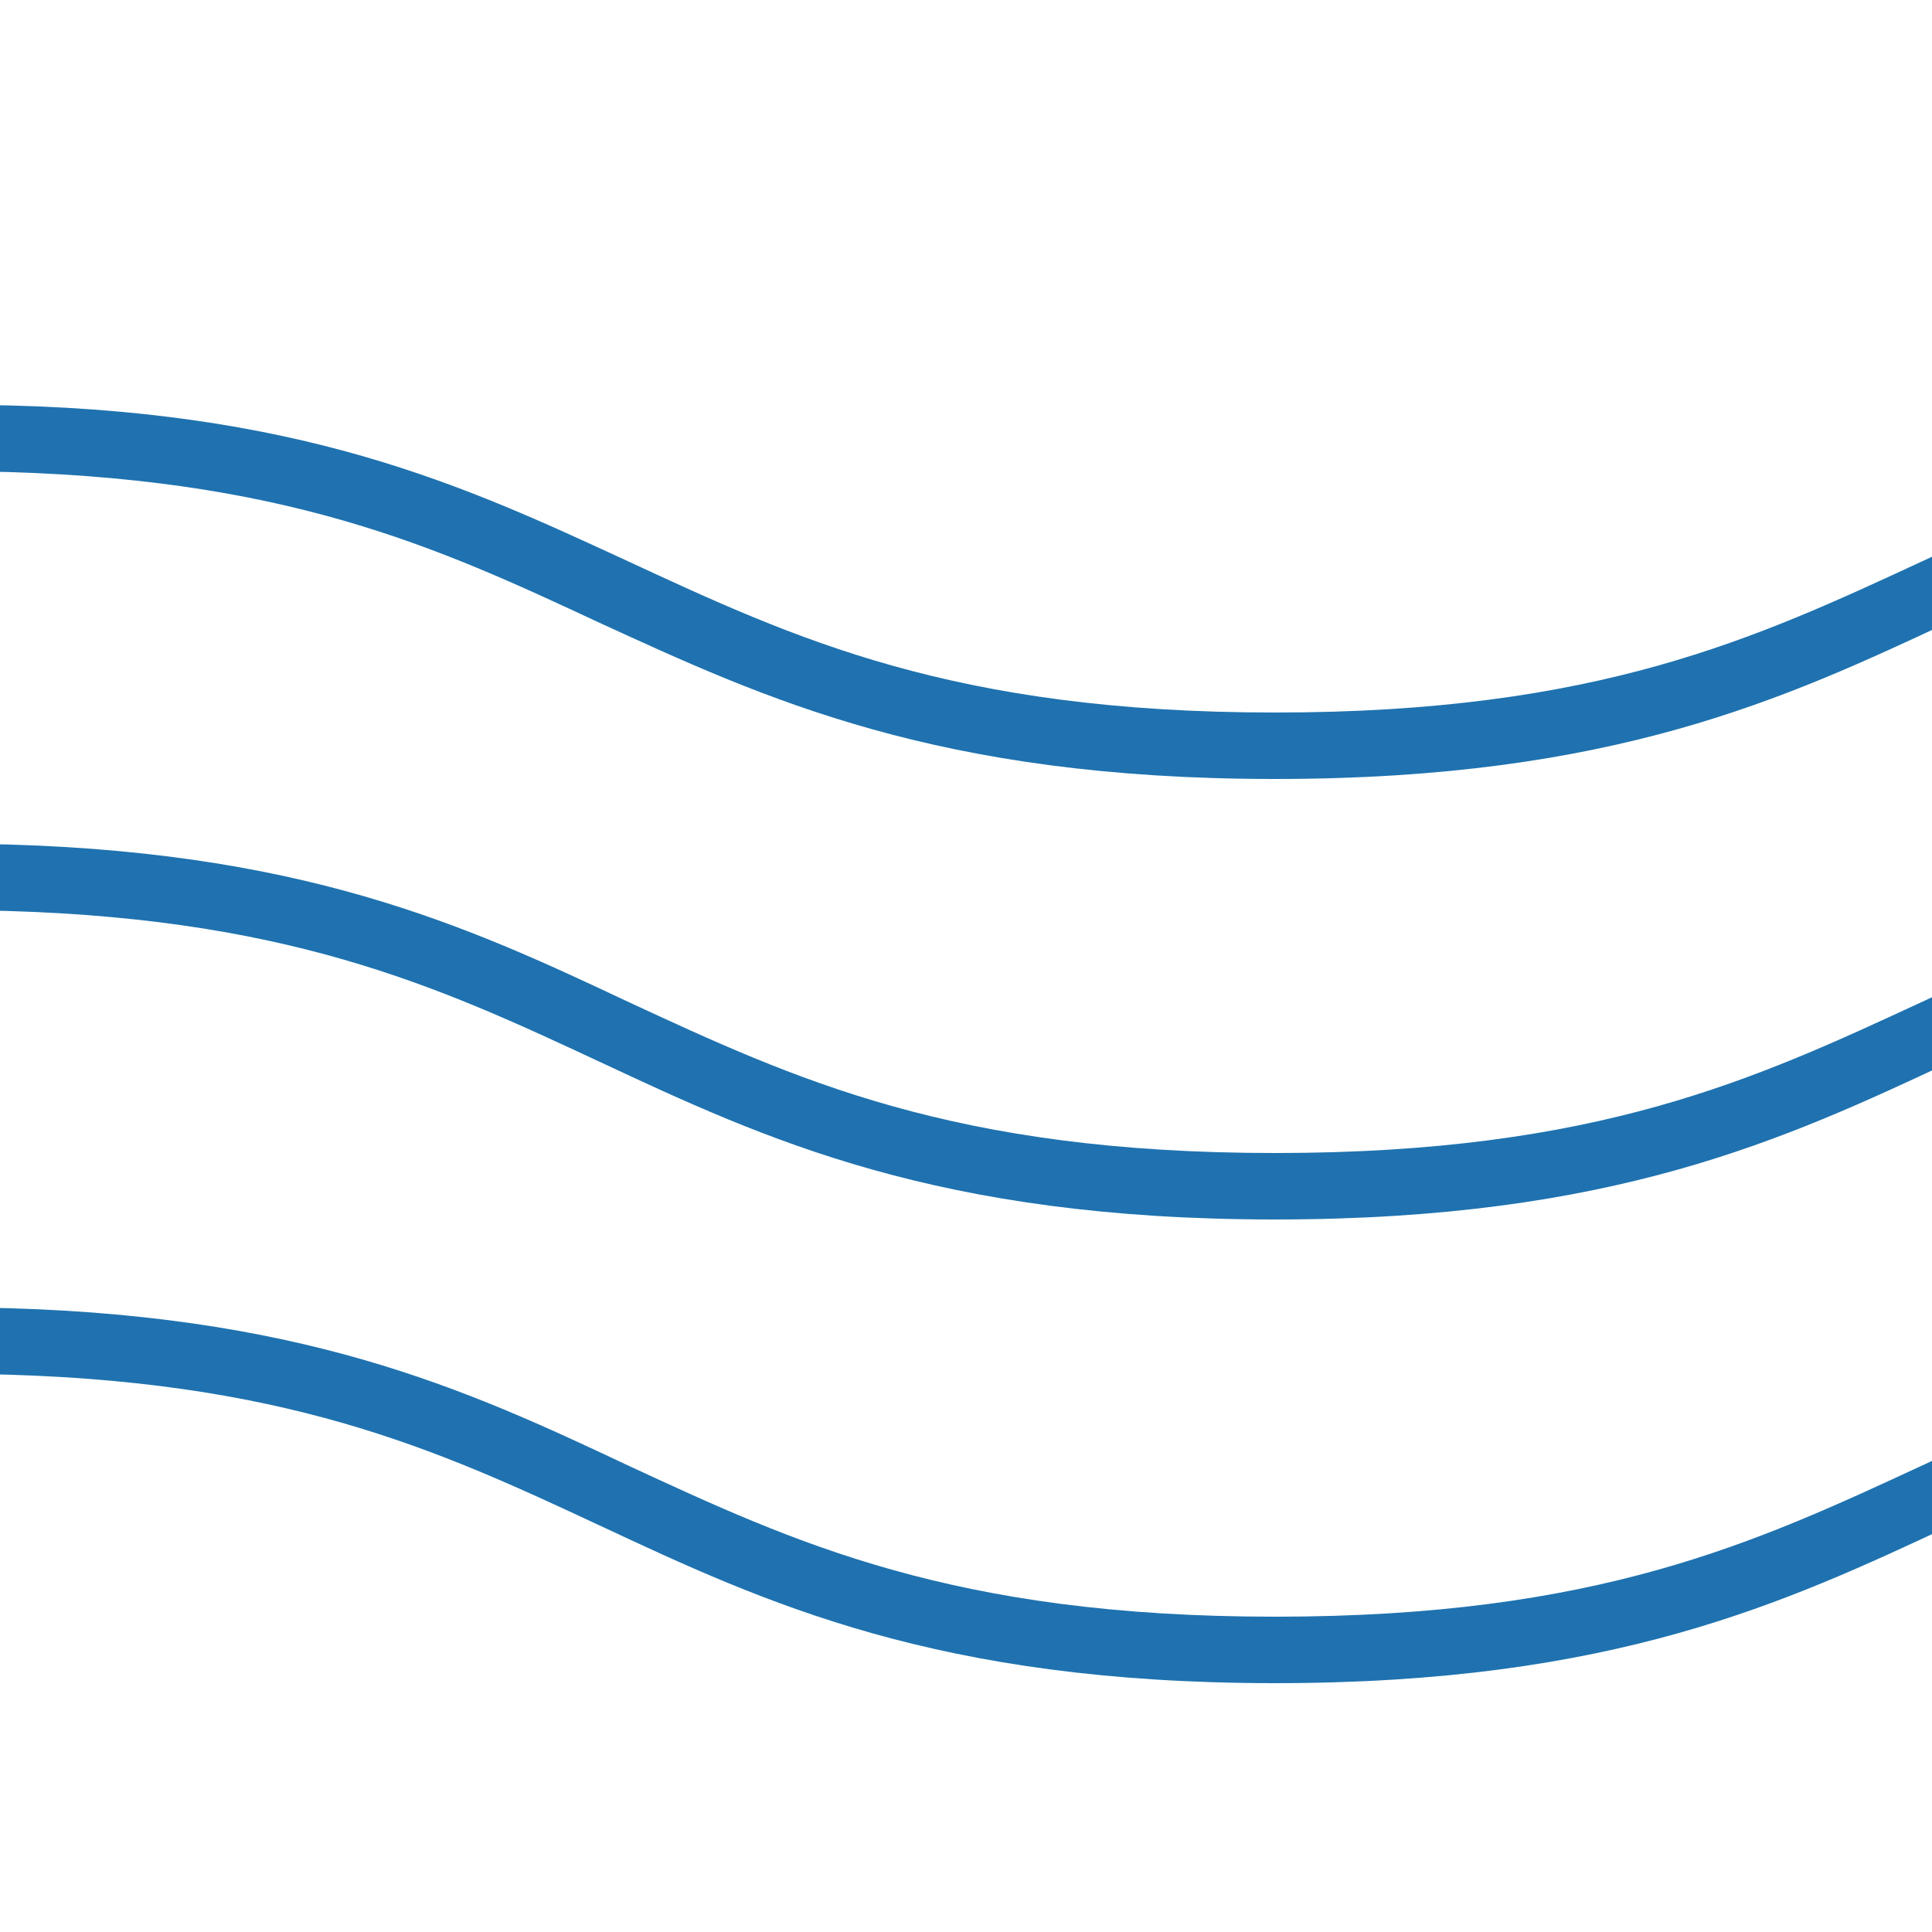 <svg version="1.1" id="el_4h-Zd68wUYk" xmlns="http://www.w3.org/2000/svg" xmlns:xlink="http://www.w3.org/1999/xlink" x="0px" y="0px" viewBox="111 1.5 125 125" style="enable-background:new 0 0 347.8 128.9;" xml:space="preserve" height="125" width="125"><style>@-webkit-keyframes el_AP88RQDDSdE_Iw-ZaE7iI_Animation{0%{-webkit-transform: translate(110px, 0px);transform: translate(110px, 0px);}100%{-webkit-transform: translate(-62px, 0px);transform: translate(-62px, 0px);}}@keyframes el_AP88RQDDSdE_Iw-ZaE7iI_Animation{0%{-webkit-transform: translate(110px, 0px);transform: translate(110px, 0px);}100%{-webkit-transform: translate(-62px, 0px);transform: translate(-62px, 0px);}}#el_4h-Zd68wUYk *{-webkit-animation-duration: 1s;animation-duration: 1s;-webkit-animation-iteration-count: infinite;animation-iteration-count: infinite;-webkit-animation-timing-function: cubic-bezier(0, 0, 1, 1);animation-timing-function: cubic-bezier(0, 0, 1, 1);}#el_SEaRmdePnmq{fill: #1F72AF;}#el_Hs5uJz_mvBg{fill: #1F72AF;}#el_c5UZBg7Hd35{fill: #1F72AF;}#el_AP88RQDDSdE_Iw-ZaE7iI{-webkit-animation-name: el_AP88RQDDSdE_Iw-ZaE7iI_Animation;animation-name: el_AP88RQDDSdE_Iw-ZaE7iI_Animation;-webkit-transform-origin: 50% 50%;transform-origin: 50% 50%;transform-box: fill-box;-webkit-transform: translate(110px, 0px);transform: translate(110px, 0px);}</style>

<g id="el_AP88RQDDSdE_Iw-ZaE7iI" data-animator-group="true" data-animator-type="0"><g id="el_AP88RQDDSdE">
	<path d="M83.5,80.4c21.9,0,33-5.2,43.7-10.2c10.8-5,21-9.8,41.9-9.8c20.9,0,31.1,4.8,41.9,9.8&#10;&#9;&#9;c10.7,5,21.8,10.2,43.7,10.2c0,0,0,0,0,0c0.2,0,0.4,0,0.6,0c21.9,0,33-5.2,43.7-10.2c10.8-5,21-9.8,41.9-9.8c2,0,4,0,5.8,0.1v-4.3&#10;&#9;&#9;c-1.8-0.1-3.8-0.1-5.8-0.1c-21.9,0-33,5.2-43.7,10.2c-10.8,5-21,9.8-41.9,9.8c-20.9,0-31.1-4.8-41.9-9.8&#10;&#9;&#9;c-10.7-5-21.8-10.2-43.7-10.2c0,0,0,0,0,0c-0.2,0-0.4,0-0.6,0c-21.9,0-33,5.2-43.7,10.2c-10.8,5-21,9.8-41.9,9.8&#10;&#9;&#9;c-20.9,0-31.1-4.8-41.9-9.8c-10.4-4.9-21.2-9.9-41.9-10.2v4.3c19.7,0.3,29.6,4.9,40.1,9.8C50.5,75.2,61.6,80.4,83.5,80.4z" id="el_SEaRmdePnmq"/>
	<path d="M297.2,96.3c-10.8,5-21,9.8-41.9,9.8c-20.9,0-31.1-4.8-41.9-9.8c-10.7-5-21.8-10.2-43.7-10.2c0,0,0,0,0,0&#10;&#9;&#9;c-0.2,0-0.4,0-0.6,0c-21.9,0-33,5.2-43.7,10.2c-10.8,5-21,9.8-41.9,9.8c-20.9,0-31.1-4.8-41.9-9.8c-10.4-4.9-21.2-9.9-41.9-10.2&#10;&#9;&#9;v4.3c19.7,0.3,29.6,4.9,40.1,9.8c10.7,5,21.8,10.2,43.7,10.2c21.9,0,33-5.2,43.7-10.2c10.8-5,21-9.8,41.9-9.8&#10;&#9;&#9;c20.9,0,31.1,4.8,41.9,9.8c10.7,5,21.8,10.2,43.7,10.2c0,0,0,0,0,0c0.2,0,0.4,0,0.6,0c21.9,0,33-5.2,43.7-10.2&#10;&#9;&#9;c10.8-5,21-9.8,41.9-9.8c2,0,4,0,5.8,0.1v-4.3c-1.8-0.1-3.8-0.1-5.8-0.1C319,86.1,307.9,91.3,297.2,96.3z" id="el_Hs5uJz_mvBg"/>
	<path d="M83.5,51.9c21.9,0,33-5.2,43.7-10.2c10.8-5,21-9.8,41.9-9.8c20.9,0,31.1,4.8,41.9,9.8&#10;&#9;&#9;c10.7,5,21.8,10.2,43.7,10.2c0,0,0,0,0,0c0.2,0,0.4,0,0.6,0c21.9,0,33-5.2,43.7-10.2c10.8-5,21-9.8,41.9-9.8c2,0,4,0,5.8,0.1v-4.3&#10;&#9;&#9;c-1.8-0.1-3.8-0.1-5.8-0.1c-21.9,0-33,5.2-43.7,10.2c-10.8,5-21,9.8-41.9,9.8c-20.9,0-31.1-4.8-41.9-9.8&#10;&#9;&#9;c-10.7-5-21.8-10.2-43.7-10.2c0,0,0,0,0,0c-0.2,0-0.4,0-0.6,0c-21.9,0-33,5.2-43.7,10.2c-10.8,5-21,9.8-41.9,9.8&#10;&#9;&#9;c-20.9,0-31.1-4.8-41.9-9.8C31.2,33,20.4,27.9-0.3,27.7v4.3c19.7,0.3,29.6,4.9,40.1,9.8C50.5,46.7,61.6,51.9,83.5,51.9z" id="el_c5UZBg7Hd35"/>
</g></g>
<script>(function(){var a=document.querySelector('#el_4h-Zd68wUYk'),b=a.querySelectorAll('style'),c=function(d){b.forEach(function(f){var g=f.textContent;g&amp;&amp;(f.textContent=g.replace(/transform-box:[^;\r\n]*/gi,'transform-box: '+d))})};c('initial'),window.requestAnimationFrame(function(){return c('fill-box')})})();</script></svg>